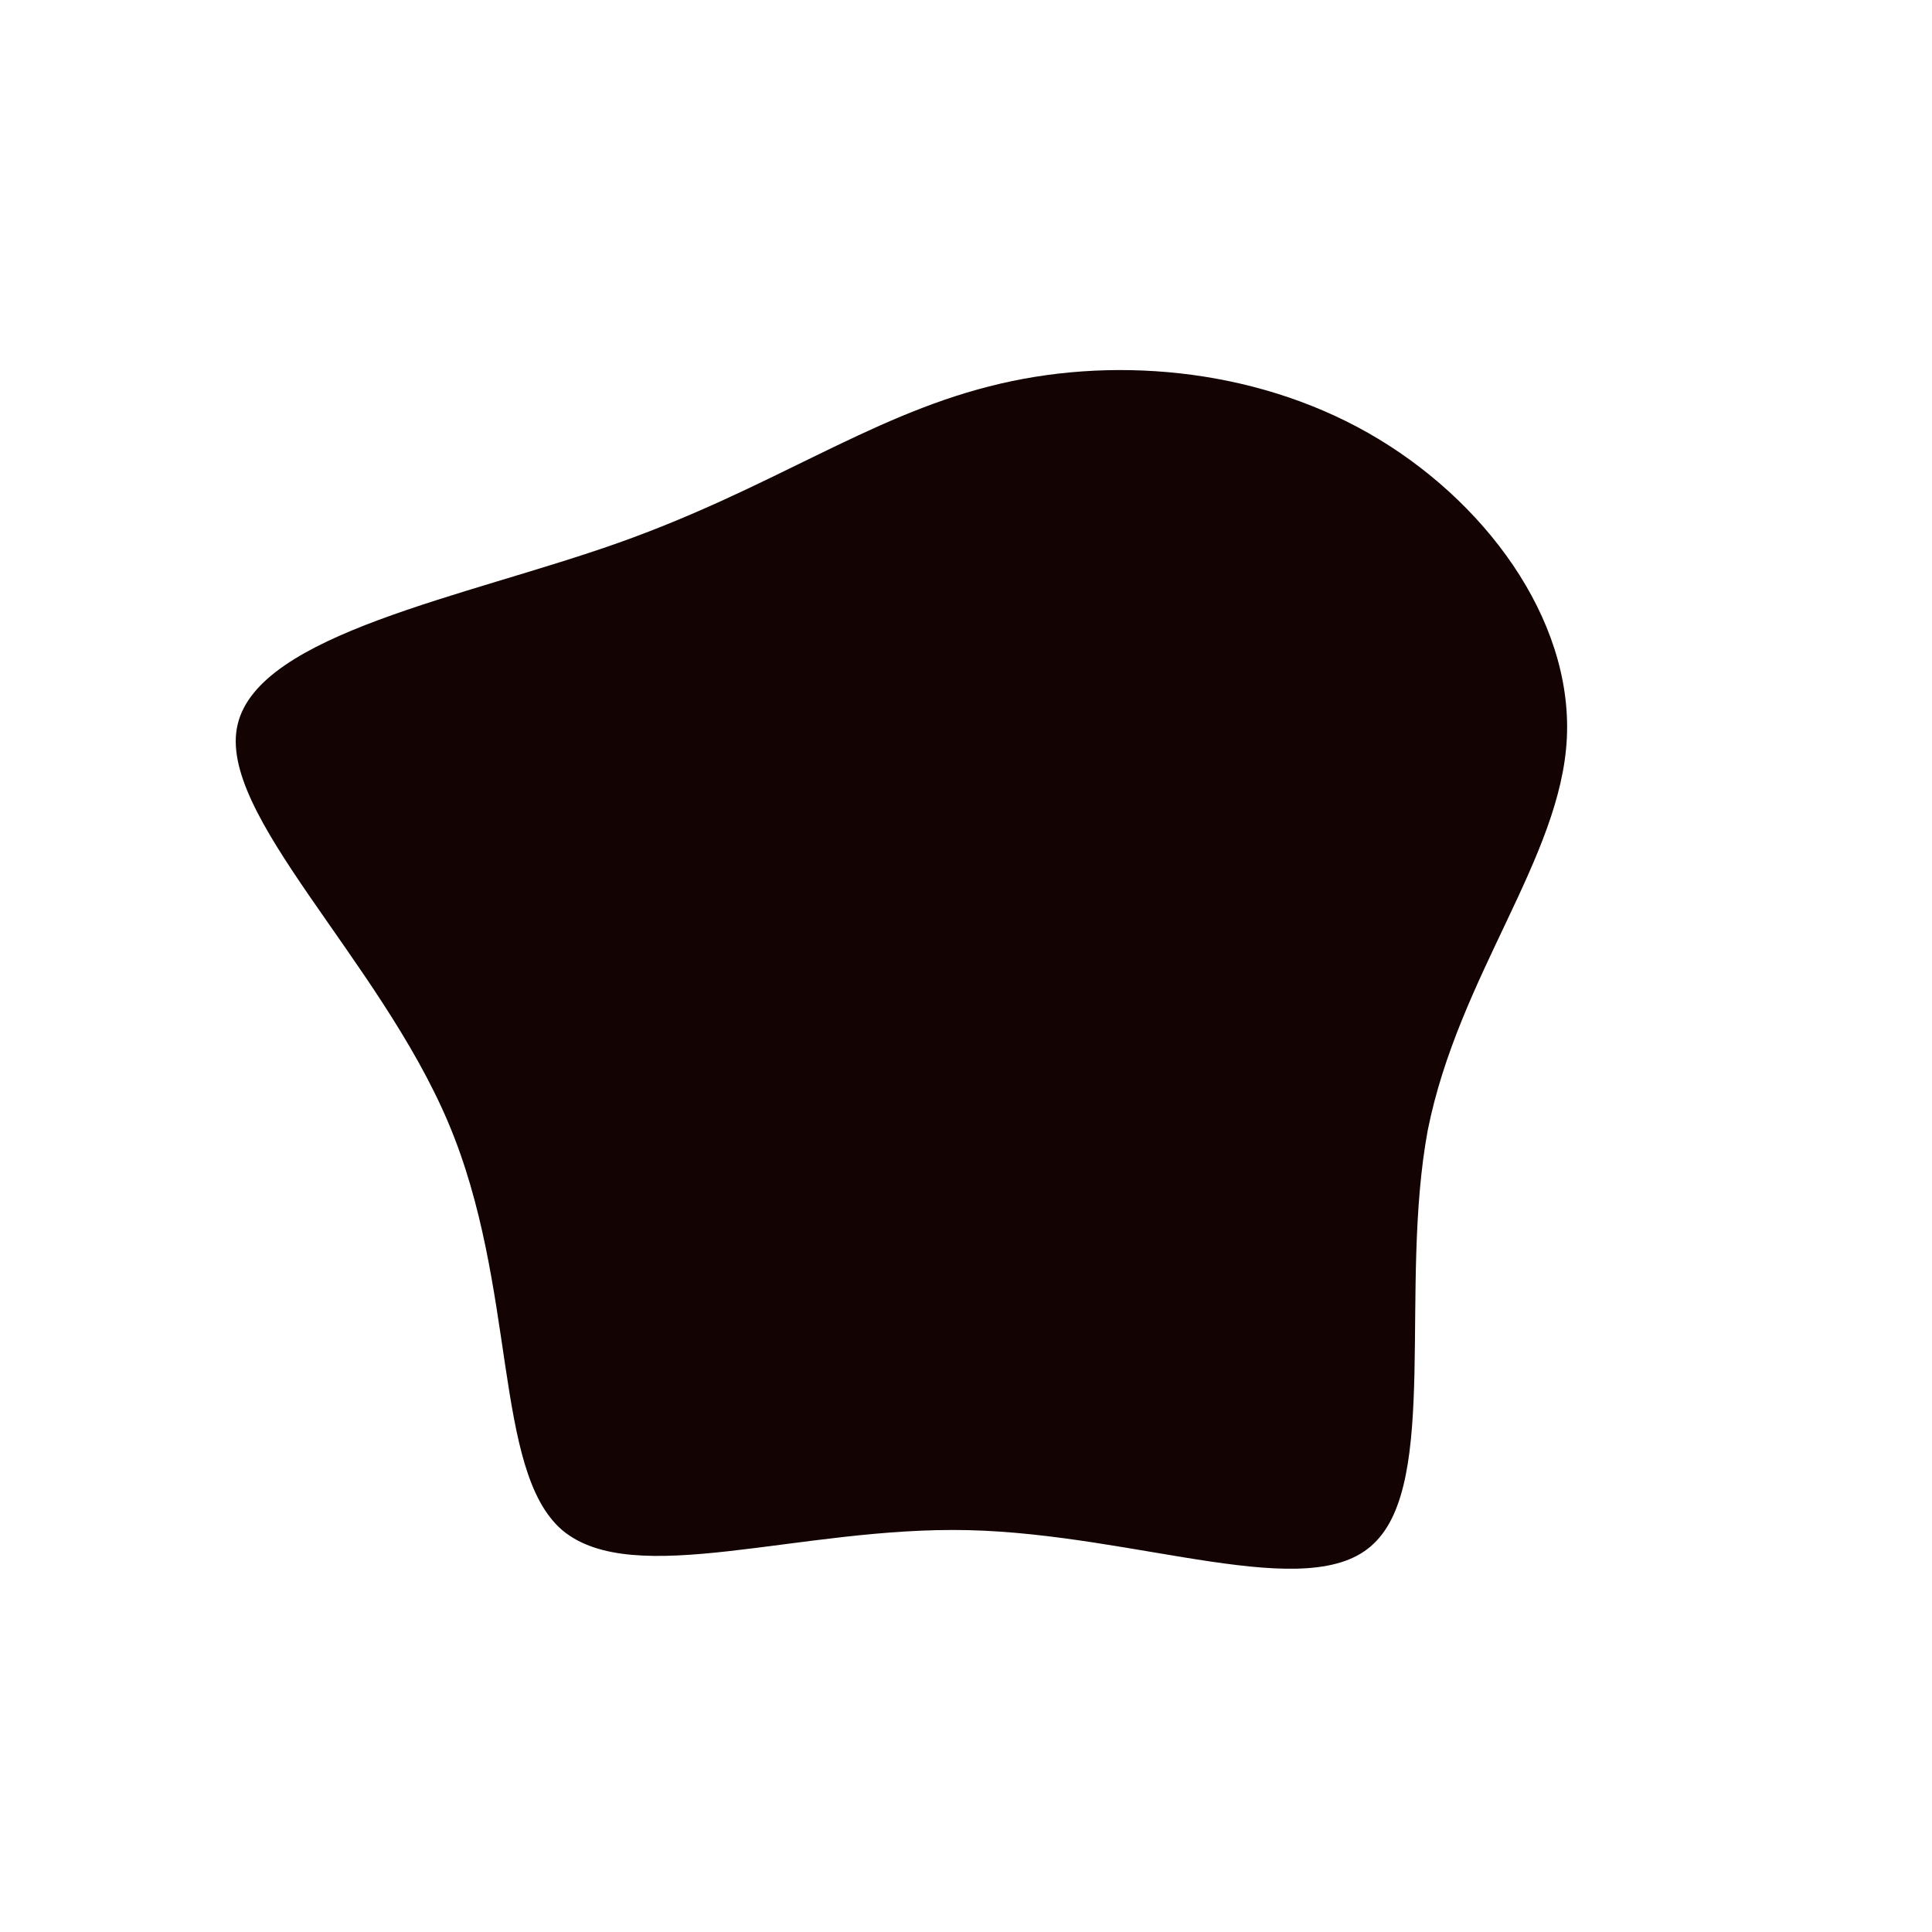 <!--?xml version="1.0" standalone="no"?-->
              <svg id="sw-js-blob-svg" viewBox="0 0 100 100" xmlns="http://www.w3.org/2000/svg" version="1.1">
                    <defs> 
                        <linearGradient id="sw-gradient" x1="0" x2="1" y1="1" y2="0">
                            <stop id="stop1" stop-color="rgba(19, 3, 3, 1)" offset="0%"></stop>
                            <stop id="stop2" stop-color="rgba(251, 168, 31, 1)" offset="100%"></stop>
                        </linearGradient>
                    </defs>
                <path fill="rgba(19, 3, 3, 1)" d="M20.8,-27.6C26.8,-24.2,31.4,-18,31.1,-11.8C30.8,-5.6,25.5,0.5,23.9,8.5C22.4,16.6,24.5,26.7,21.1,29.9C17.8,33.1,8.9,29.4,0.1,29.2C-8.6,29,-17.2,32.3,-20.9,29.2C-24.5,26.1,-23.2,16.6,-26.8,8.1C-30.4,-0.4,-38.8,-7.9,-37.7,-12.5C-36.6,-17.2,-25.9,-19.1,-18,-21.9C-10.1,-24.7,-5.1,-28.4,1.2,-30C7.4,-31.6,14.8,-31,20.8,-27.6Z" width="100%" height="100%" transform="translate(50 50)" stroke-width="0" style="transition: 0.3s;" stroke="url(#sw-gradient)"></path>
              </svg>